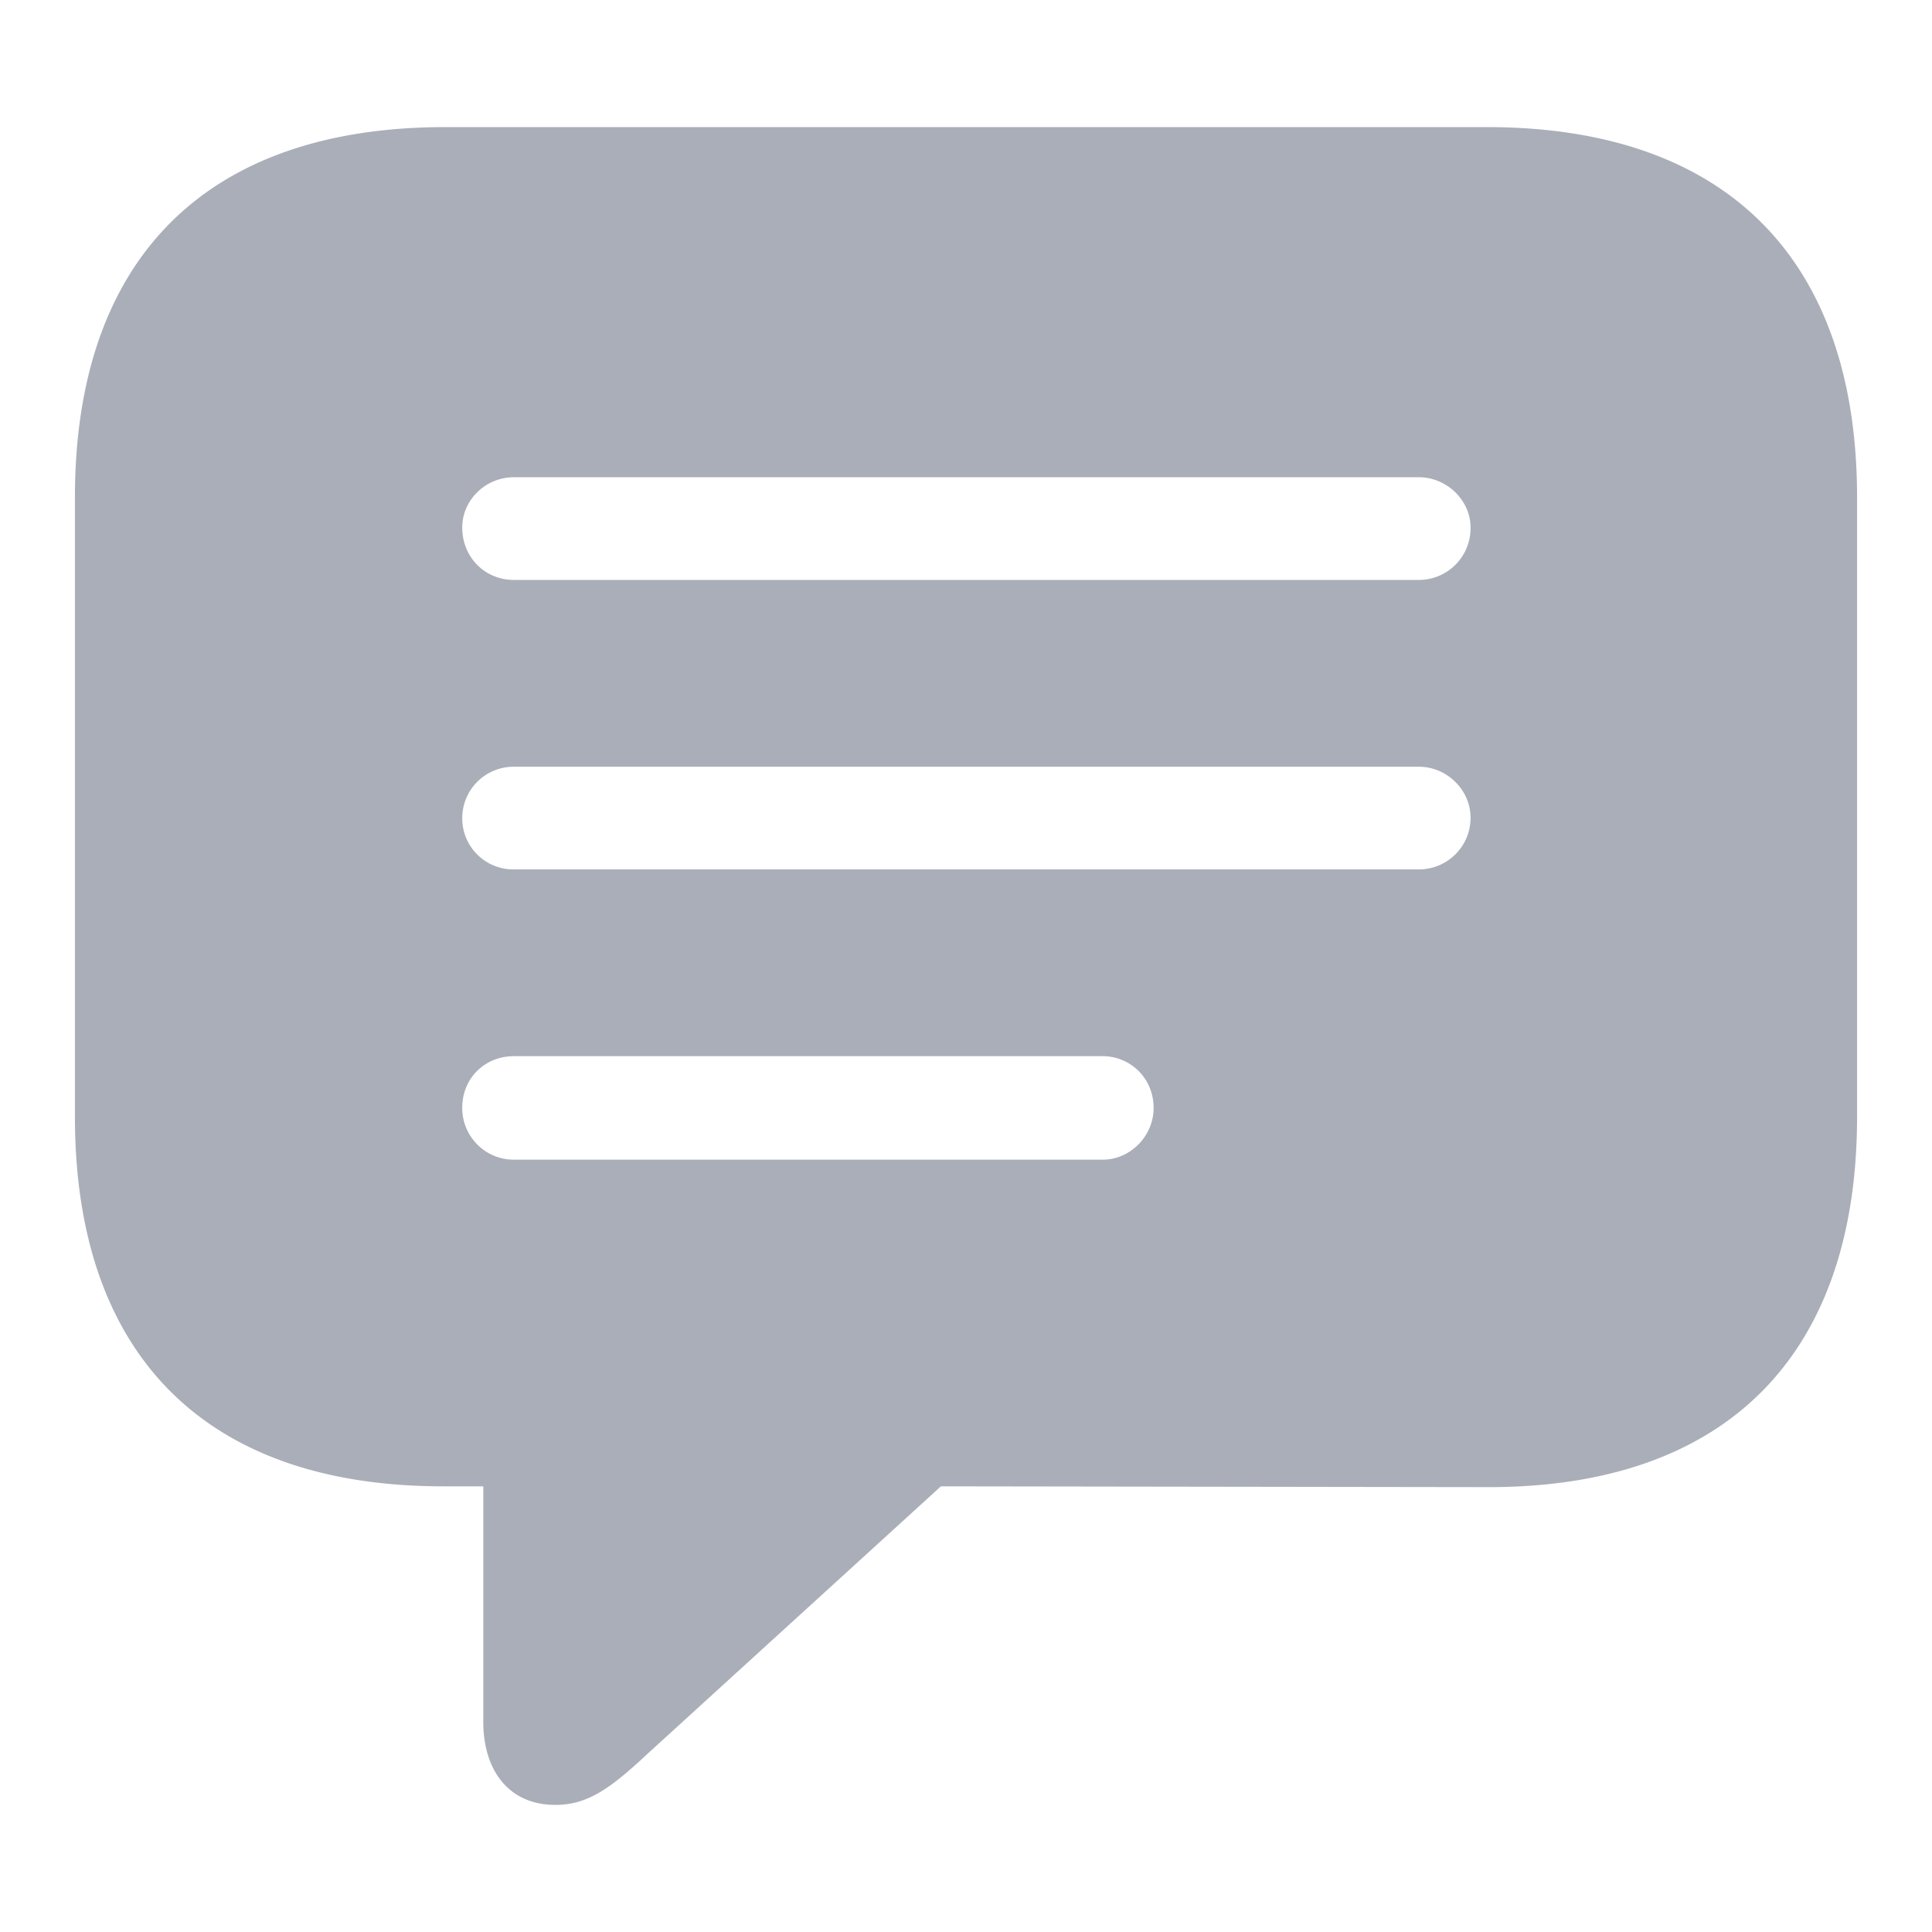 <svg xmlns="http://www.w3.org/2000/svg" width="24" height="24" viewBox="0 0 56 56"><rect width="56" height="56" fill="none"/><path fill="#aaaeb9" d="M16.094 52.316c.937 0 1.594-.468 2.695-1.5l8.484-7.734l15.82.023c6.985.024 10.735-3.867 10.735-10.734V14.418c0-6.867-3.75-10.734-10.734-10.734H12.906c-6.96 0-10.734 3.843-10.734 10.734v17.953c0 6.89 3.773 10.734 10.734 10.711h1.102v6.82c0 1.453.773 2.414 2.086 2.414M14.898 16.81c-.843 0-1.5-.657-1.5-1.524c0-.773.657-1.453 1.5-1.453h26.227c.82 0 1.5.68 1.5 1.453a1.5 1.5 0 0 1-1.5 1.524Zm0 8.39a1.48 1.48 0 0 1-1.5-1.5a1.49 1.49 0 0 1 1.5-1.476h26.227c.82 0 1.5.68 1.5 1.476c0 .844-.68 1.5-1.5 1.5Zm0 8.414c-.843 0-1.5-.68-1.5-1.5c0-.867.657-1.5 1.5-1.5h17.063c.797 0 1.477.633 1.477 1.5c0 .82-.68 1.5-1.477 1.5Z"/></svg>

